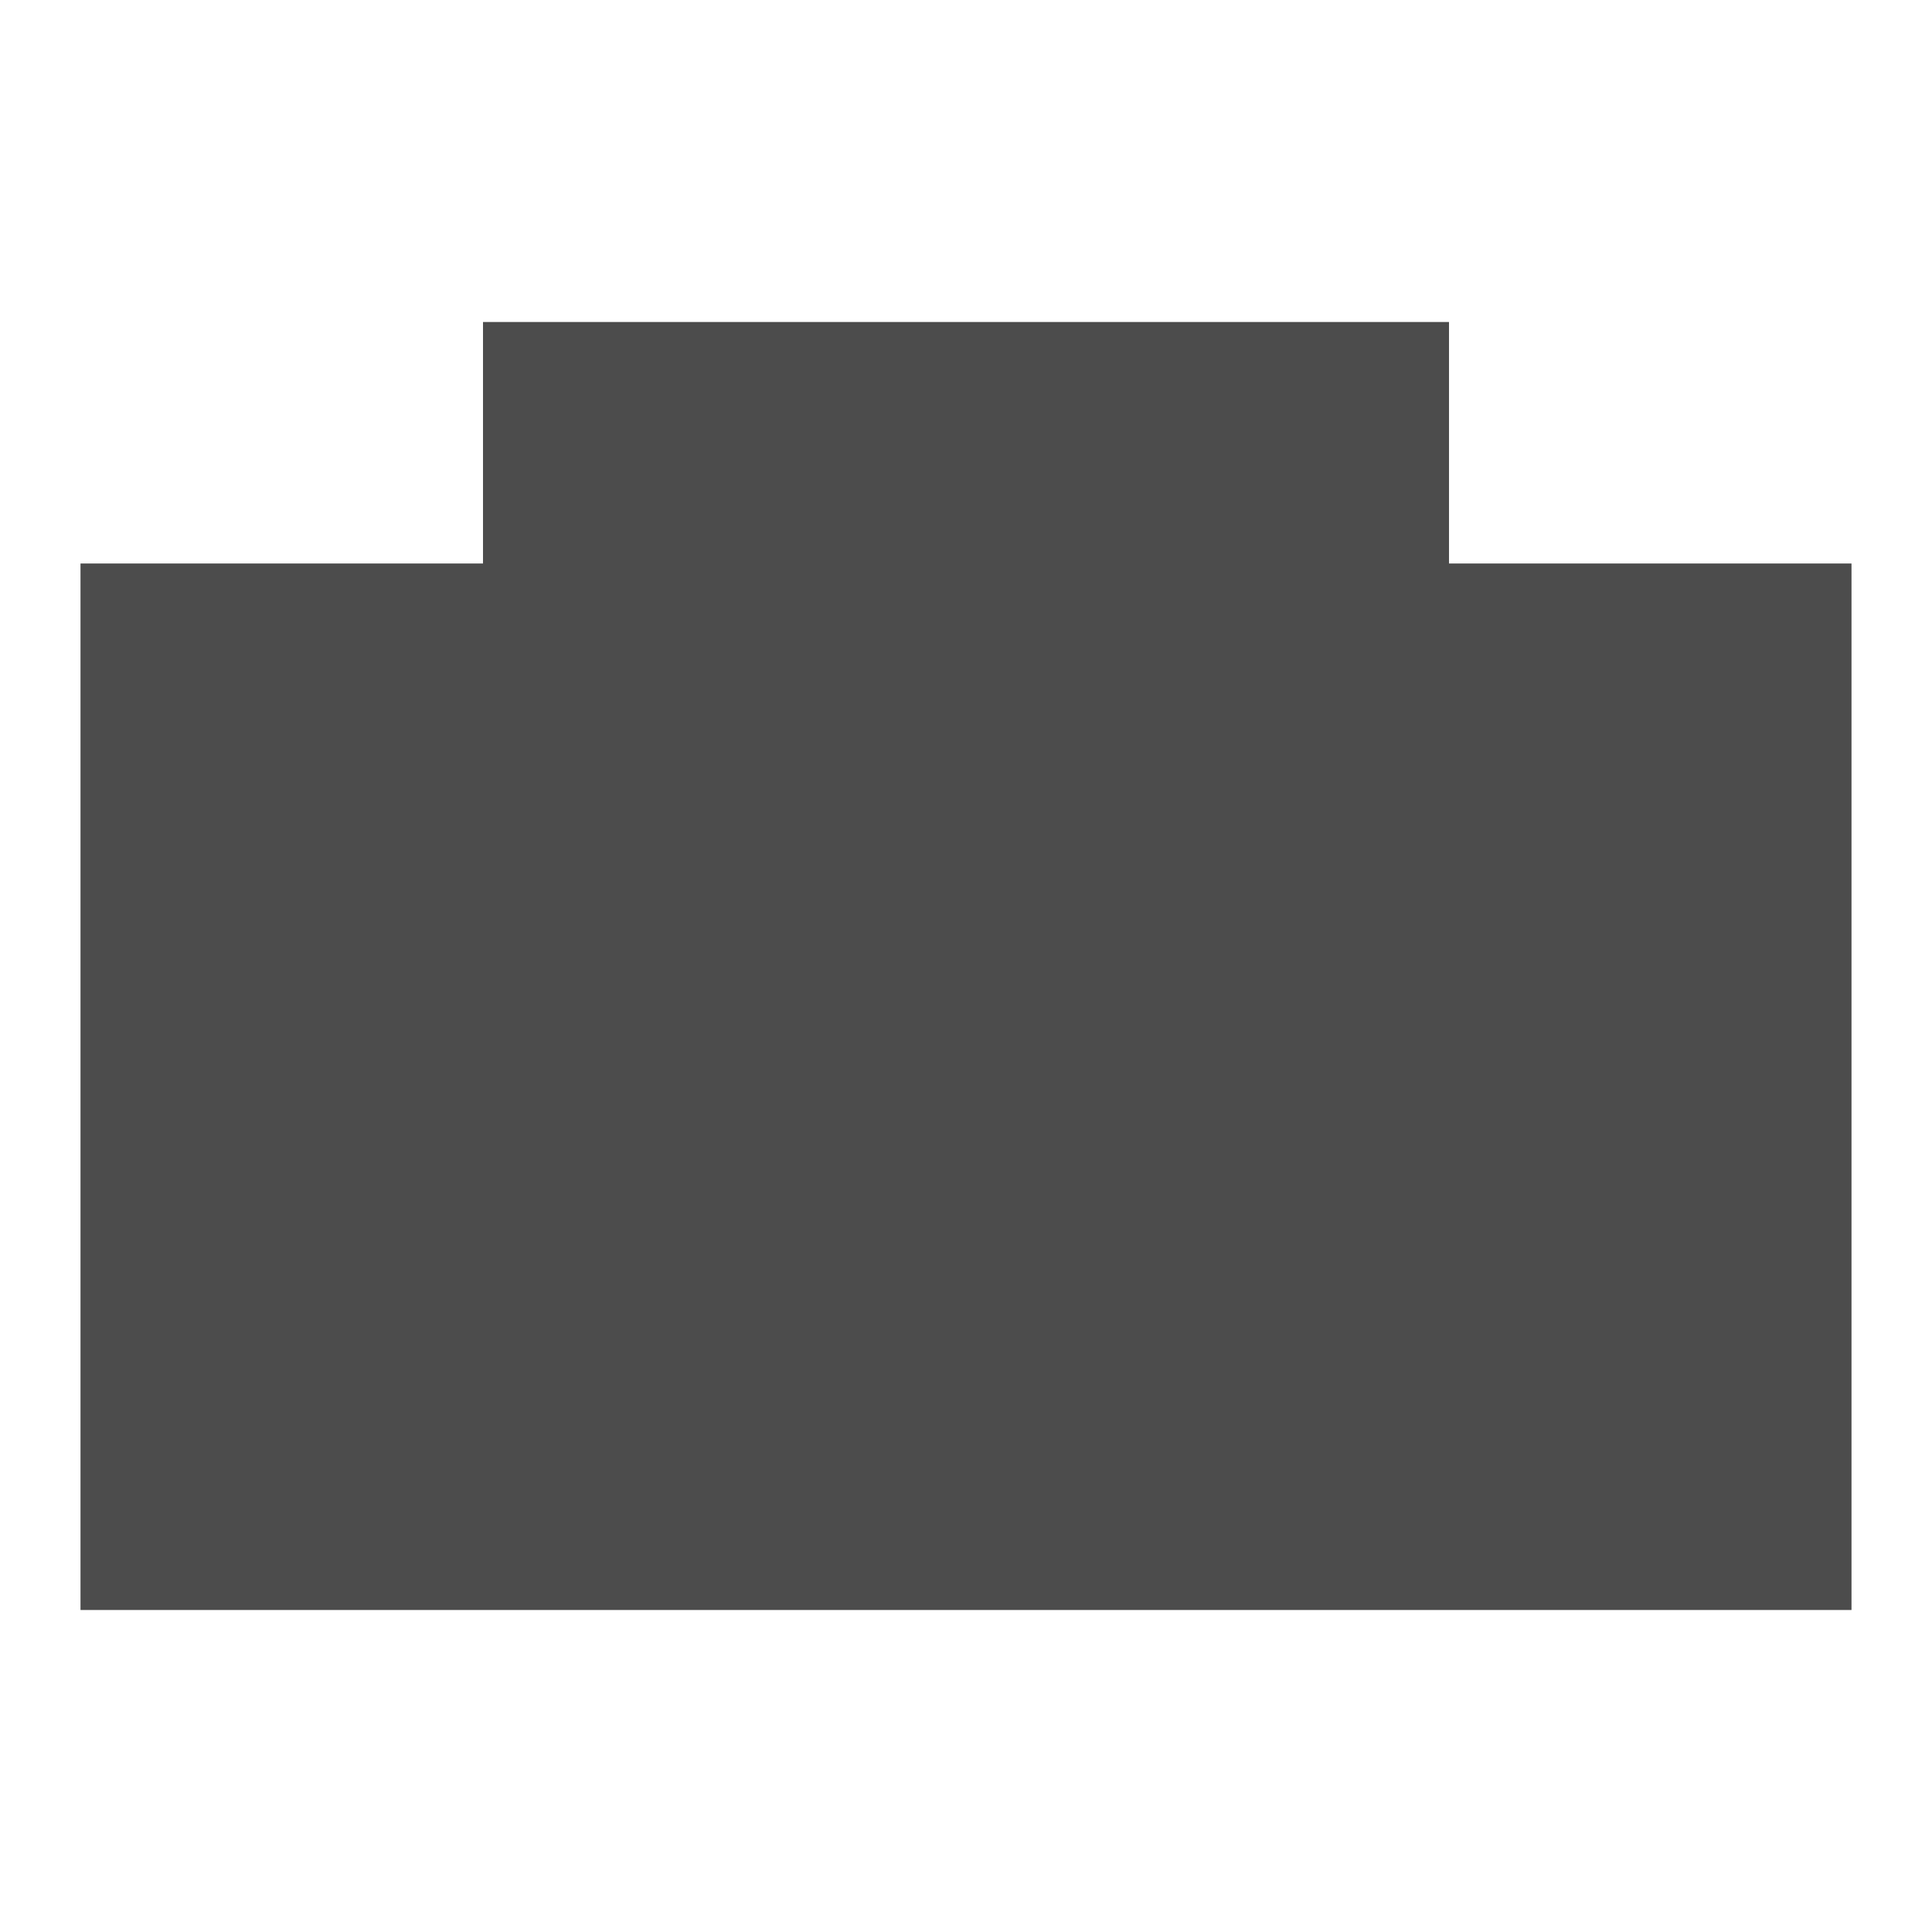 <?xml version="1.0" encoding="UTF-8"?>
<svg width="24px" height="24px" viewBox="0 0 24 24" version="1.1" xmlns="http://www.w3.org/2000/svg" xmlns:xlink="http://www.w3.org/1999/xlink">
    <title>icon_网口正常_normal</title>
    <g id="icon_网口正常_normal" stroke="none" stroke-width="1" fill="none" fill-rule="evenodd" fill-opacity="0.7">
        <g id="网口2" transform="translate(1, 4)" fill="#000000">
            <polygon id="Path" points="5 3 5 0 7 0 15 0 17 0 17 3 22 3 22 16 0 16 0 3"></polygon>
        </g>
    </g>
</svg>